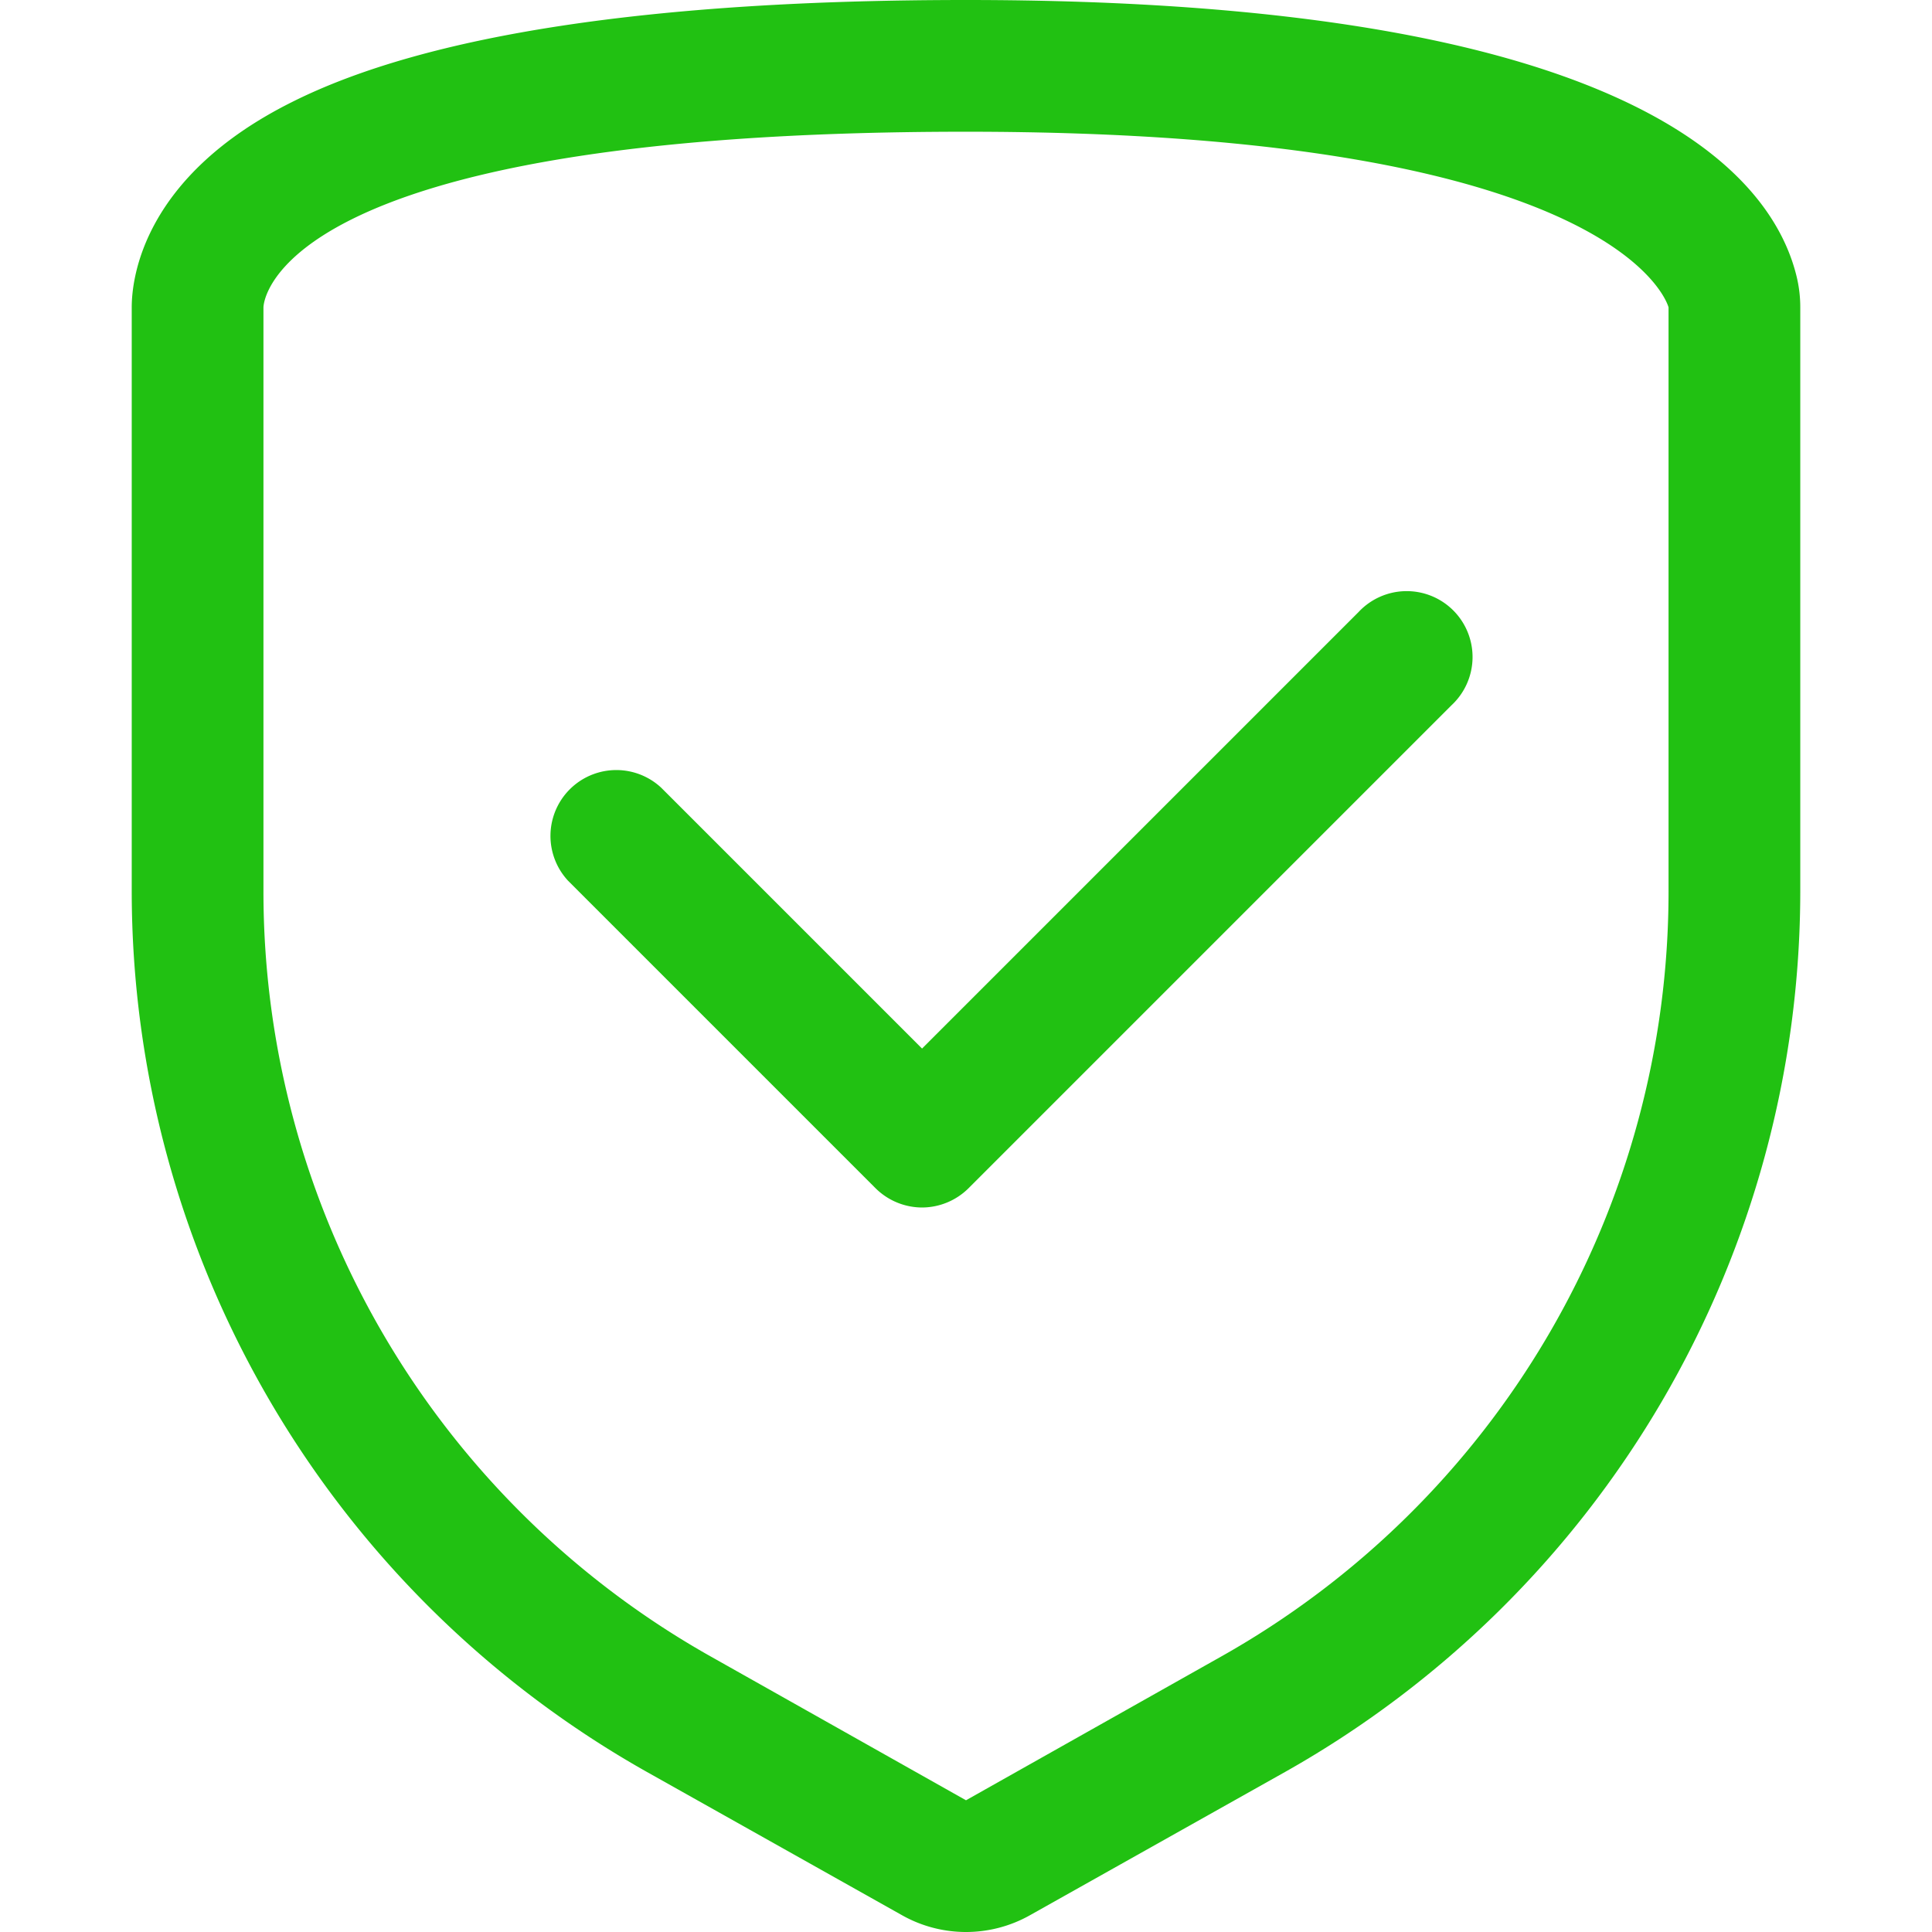 <svg viewBox="0 0 1024 1024" version="1.1" xmlns="http://www.w3.org/2000/svg"
     width="128" height="128">
    <path d="M512 69.818c349.091 0 372.364 93.091 372.364 93.091v309.527a465.199 465.199 0 0 1-237.265 405.644L512 954.182l-135.098-76.102A465.199 465.199 0 0 1 139.636 472.436V162.909s0-93.091 372.364-93.091m0-69.818C346.624 0 226.513 18.153 154.95 53.993 75.962 93.324 69.818 147.316 69.818 162.909v309.527a536.041 536.041 0 0 0 272.849 466.618l135.098 75.869a69.097 69.097 0 0 0 68.468 0l135.098-75.869A536.041 536.041 0 0 0 954.182 472.436V162.909a69.329 69.329 0 0 0-2.095-16.989C938.473 91.462 863.162 0 512 0z m-23.273 640a35.119 35.119 0 0 1-24.692-10.24l-162.909-162.909a34.909 34.909 0 0 1 49.338-49.338l138.24 138.24 231.331-231.331a34.909 34.909 0 1 1 49.338 49.338l-256 256A35.119 35.119 0 0 1 488.727 640z"
          fill="#21c112"></path>
</svg>